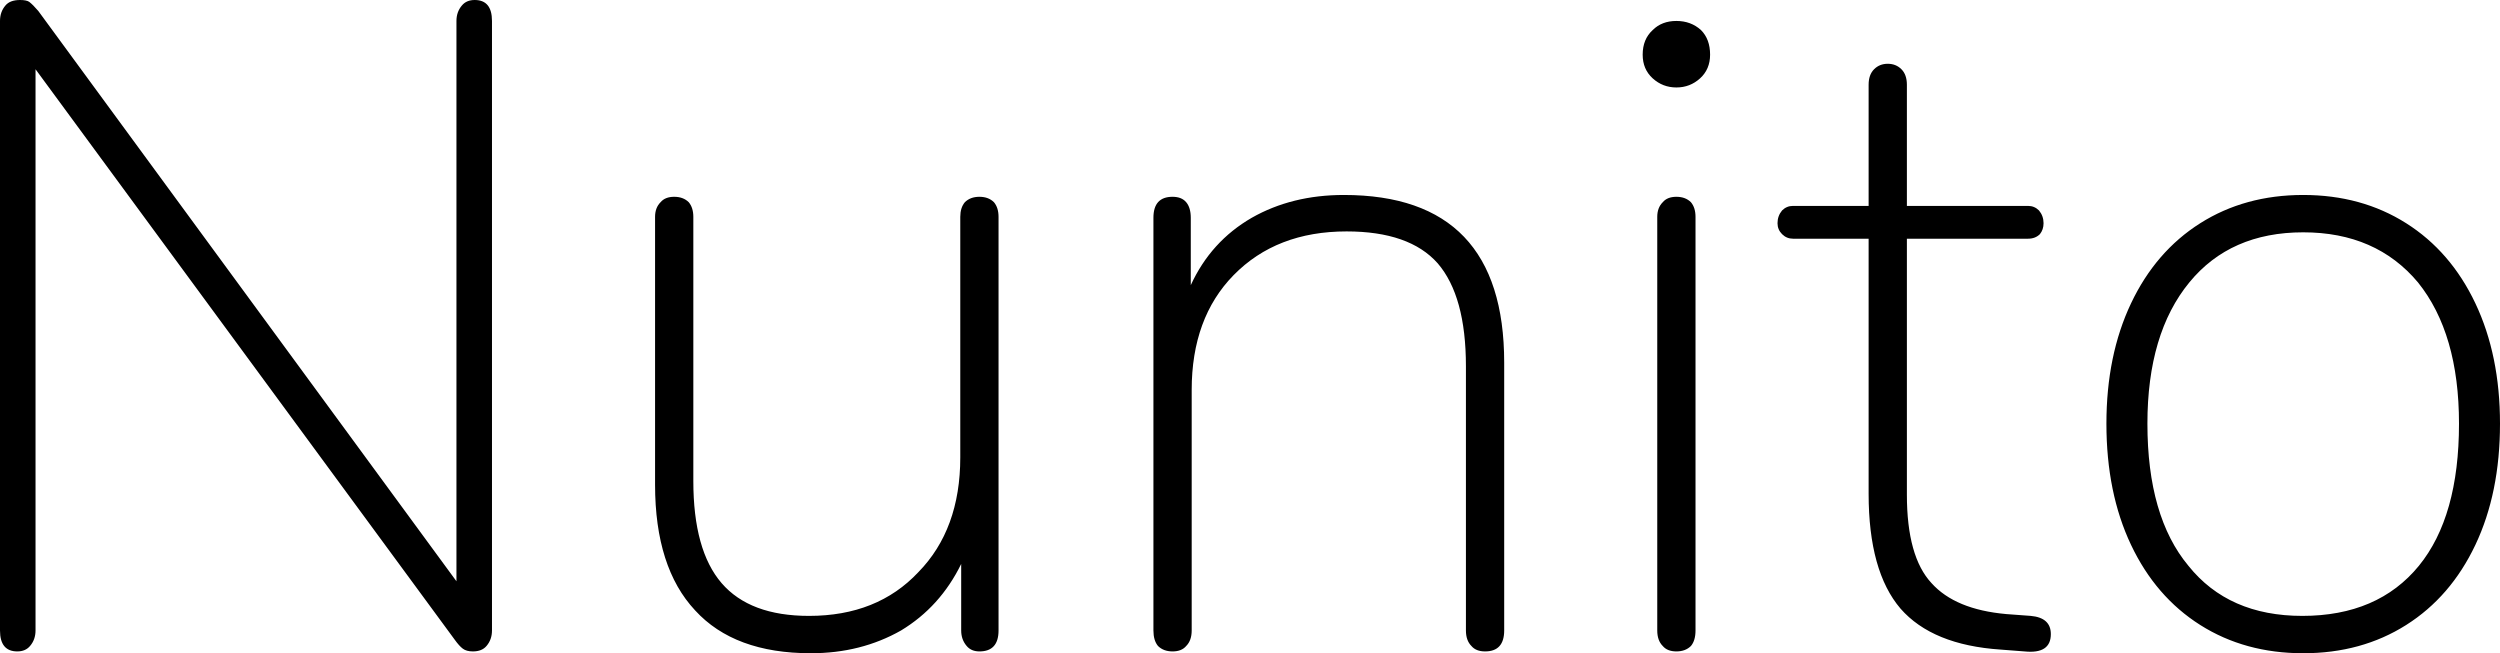 <svg xmlns="http://www.w3.org/2000/svg" viewBox="0.96 -7.1 27.44 7.17"><path d="M6.17-7.10Q6.36-7.10 6.36-6.87L6.36-6.87L6.36-0.18Q6.36-0.08 6.30-0.01Q6.25 0.05 6.15 0.05L6.15 0.05Q6.08 0.05 6.04 0.02Q6-0.01 5.95-0.08L5.95-0.08L1.35-6.34L1.35-0.18Q1.35-0.08 1.29-0.01Q1.24 0.05 1.15 0.05L1.15 0.05Q0.96 0.05 0.96-0.18L0.96-0.18L0.96-6.87Q0.96-6.97 1.02-7.04Q1.07-7.10 1.18-7.10L1.18-7.10Q1.25-7.10 1.28-7.08Q1.32-7.05 1.38-6.98L1.38-6.98L5.97-0.72L5.97-6.87Q5.97-6.97 6.03-7.04Q6.08-7.10 6.17-7.10L6.17-7.10ZM11.71-4.94Q11.81-4.94 11.87-4.88Q11.92-4.82 11.92-4.72L11.92-4.72L11.92-0.18Q11.92 0.05 11.71 0.05L11.71 0.05Q11.62 0.05 11.57-0.01Q11.51-0.08 11.51-0.18L11.51-0.18L11.51-0.91Q11.28-0.44 10.85-0.18Q10.41 0.07 9.86 0.07L9.86 0.07Q9.02 0.07 8.59-0.40Q8.15-0.87 8.15-1.78L8.15-1.78L8.15-4.72Q8.15-4.82 8.21-4.88Q8.26-4.94 8.36-4.94L8.36-4.94Q8.46-4.94 8.52-4.88Q8.57-4.82 8.57-4.72L8.57-4.72L8.57-1.82Q8.57-1.06 8.88-0.70Q9.19-0.34 9.84-0.34L9.84-0.34Q10.59-0.34 11.04-0.82Q11.50-1.29 11.50-2.08L11.50-2.08L11.50-4.72Q11.50-4.82 11.55-4.88Q11.61-4.94 11.71-4.94L11.71-4.94ZM15.71-4.96Q17.47-4.96 17.47-3.12L17.47-3.12L17.47-0.18Q17.47 0.05 17.26 0.05L17.26 0.05Q17.16 0.05 17.11-0.01Q17.05-0.07 17.05-0.18L17.05-0.18L17.05-3.08Q17.05-3.85 16.74-4.21Q16.43-4.56 15.74-4.56L15.74-4.56Q14.97-4.56 14.50-4.08Q14.04-3.61 14.04-2.82L14.04-2.82L14.04-0.18Q14.04-0.07 13.98-0.01Q13.93 0.05 13.83 0.05L13.83 0.05Q13.73 0.05 13.67-0.01Q13.62-0.07 13.62-0.18L13.62-0.18L13.62-4.71Q13.62-4.94 13.83-4.94L13.83-4.94Q13.93-4.94 13.98-4.88Q14.03-4.82 14.03-4.71L14.03-4.71L14.03-3.97Q14.25-4.45 14.70-4.71Q15.14-4.96 15.71-4.96L15.71-4.96ZM19.36 0.05Q19.26 0.05 19.21-0.01Q19.15-0.07 19.15-0.18L19.15-0.18L19.15-4.72Q19.15-4.82 19.21-4.88Q19.26-4.94 19.36-4.94L19.36-4.94Q19.46-4.94 19.52-4.88Q19.57-4.82 19.57-4.72L19.57-4.72L19.57-0.18Q19.57-0.07 19.52-0.01Q19.46 0.05 19.36 0.05L19.36 0.05ZM19.36-6.14Q19.21-6.14 19.10-6.24Q18.99-6.34 18.99-6.50L18.99-6.50Q18.99-6.67 19.10-6.77Q19.20-6.87 19.36-6.87L19.36-6.87Q19.52-6.87 19.63-6.77Q19.73-6.67 19.73-6.50L19.73-6.50Q19.73-6.34 19.62-6.24Q19.51-6.14 19.36-6.14L19.36-6.14ZM23.25-0.34Q23.47-0.32 23.47-0.14L23.47-0.14Q23.47 0.08 23.18 0.05L23.18 0.05L22.92 0.03Q22.17-0.02 21.82-0.42Q21.47-0.83 21.47-1.68L21.47-1.68L21.47-4.48L20.64-4.48Q20.57-4.48 20.52-4.53Q20.47-4.58 20.47-4.65L20.47-4.65Q20.47-4.73 20.52-4.79Q20.57-4.84 20.64-4.84L20.64-4.84L21.47-4.84L21.47-6.17Q21.47-6.28 21.53-6.34Q21.59-6.40 21.68-6.40L21.68-6.40Q21.77-6.40 21.83-6.34Q21.89-6.28 21.89-6.17L21.89-6.17L21.89-4.84L23.22-4.84Q23.29-4.84 23.34-4.79Q23.39-4.73 23.39-4.65L23.39-4.65Q23.39-4.58 23.35-4.53Q23.30-4.48 23.22-4.48L23.22-4.48L21.89-4.48L21.89-1.67Q21.89-0.99 22.16-0.70Q22.42-0.41 22.98-0.36L22.98-0.36L23.25-0.34ZM26.24 0.07Q25.60 0.07 25.11-0.24Q24.62-0.55 24.35-1.12Q24.08-1.69 24.08-2.45L24.08-2.45Q24.08-3.20 24.35-3.77Q24.62-4.34 25.11-4.65Q25.60-4.96 26.24-4.96L26.24-4.96Q26.88-4.96 27.37-4.65Q27.86-4.34 28.13-3.77Q28.40-3.20 28.40-2.45L28.40-2.45Q28.40-1.69 28.13-1.12Q27.86-0.55 27.37-0.24Q26.88 0.07 26.24 0.07L26.24 0.07ZM26.23-0.34Q27.06-0.34 27.51-0.89Q27.95-1.43 27.95-2.45L27.95-2.45Q27.95-3.44 27.50-4.00Q27.04-4.55 26.24-4.55L26.24-4.55Q25.44-4.55 24.99-4.00Q24.53-3.44 24.53-2.45L24.53-2.45Q24.53-1.43 24.98-0.89Q25.42-0.34 26.23-0.34L26.23-0.34Z"/></svg>